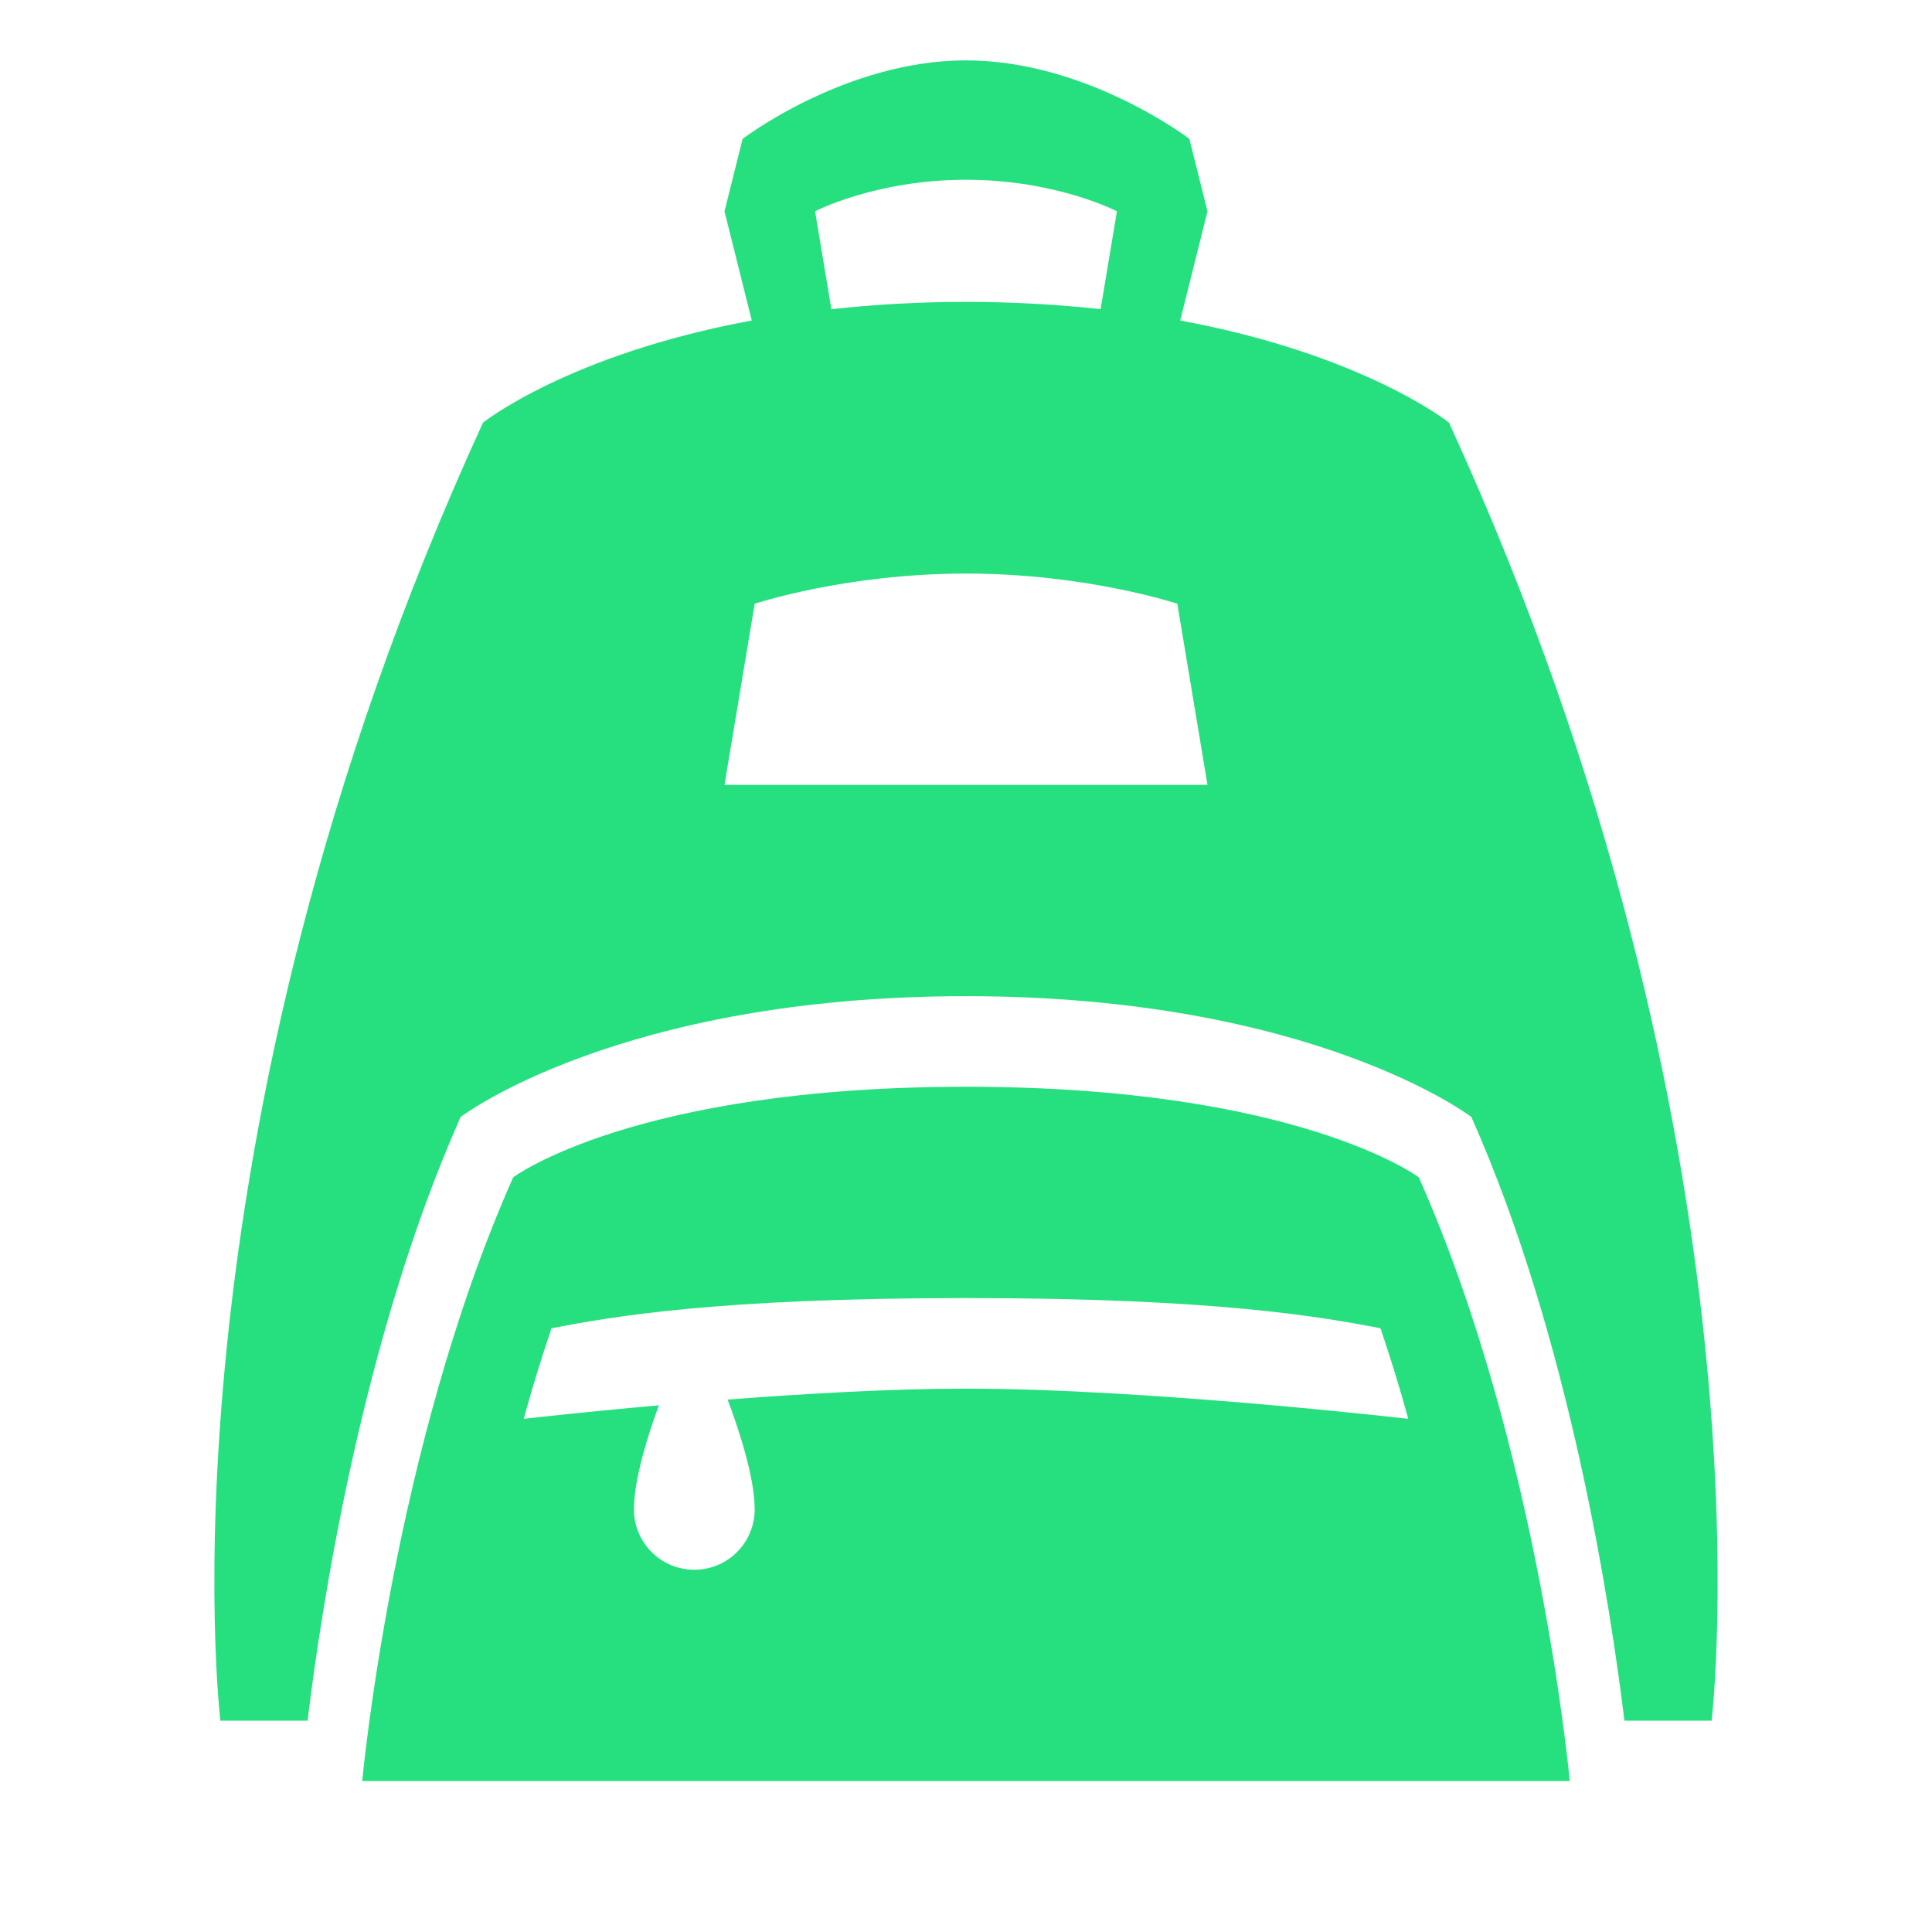 <svg fill="#26e07f" xmlns="http://www.w3.org/2000/svg"  viewBox="0 0 64 64" width="64px" height="64px"><path d="M 32 2 C 28 2 24.6 4.6 24.6 4.6 L 24 7 L 24.904 10.617 C 18.828 11.739 16 14 16 14 C 5 38 7.301 57 7.301 57 L 10.189 57 C 10.639 53.29 11.99 44.35 15.26 37 C 15.26 37 20.5 33 32 33 C 43.5 33 48.74 37 48.74 37 C 52.01 44.35 53.361 53.29 53.811 57 L 56.699 57 C 56.699 57 59 38 48 14 C 48 14 45.172 11.739 39.096 10.617 L 40 7 L 39.4 4.6 C 39.4 4.6 36 2 32 2 z M 32 5.955 C 35 5.955 37 7 37 7 L 36.459 10.242 C 35.095 10.094 33.621 10 32 10 C 30.379 10 28.905 10.094 27.541 10.242 L 27 7 C 27 7 29 5.955 32 5.955 z M 32 19 C 36 19 39 20 39 20 L 40 26 L 32 26 L 24 26 L 25 20 C 25 20 28 19 32 19 z M 32 36 C 21 36 17 39 17 39 C 13 48 12 59 12 59 L 52 59 C 52 59 51 48 47 39 C 47 39 43 36 32 36 z M 32 43 C 40.28 43 43.75 43.62 45.73 44 C 46.07 45 46.38 46.01 46.65 47 C 46.65 47 38 46 32 46 C 29.551 46 26.667 46.166 24.104 46.363 C 24.459 47.308 25 48.924 25 50 C 25 51.105 24.105 52 23 52 C 21.895 52 21 51.105 21 50 C 21 48.994 21.473 47.513 21.826 46.553 C 19.225 46.784 17.35 47 17.35 47 C 17.62 46.01 17.93 45 18.27 44 C 20.25 43.62 23.72 43 32 43 z"/></svg>